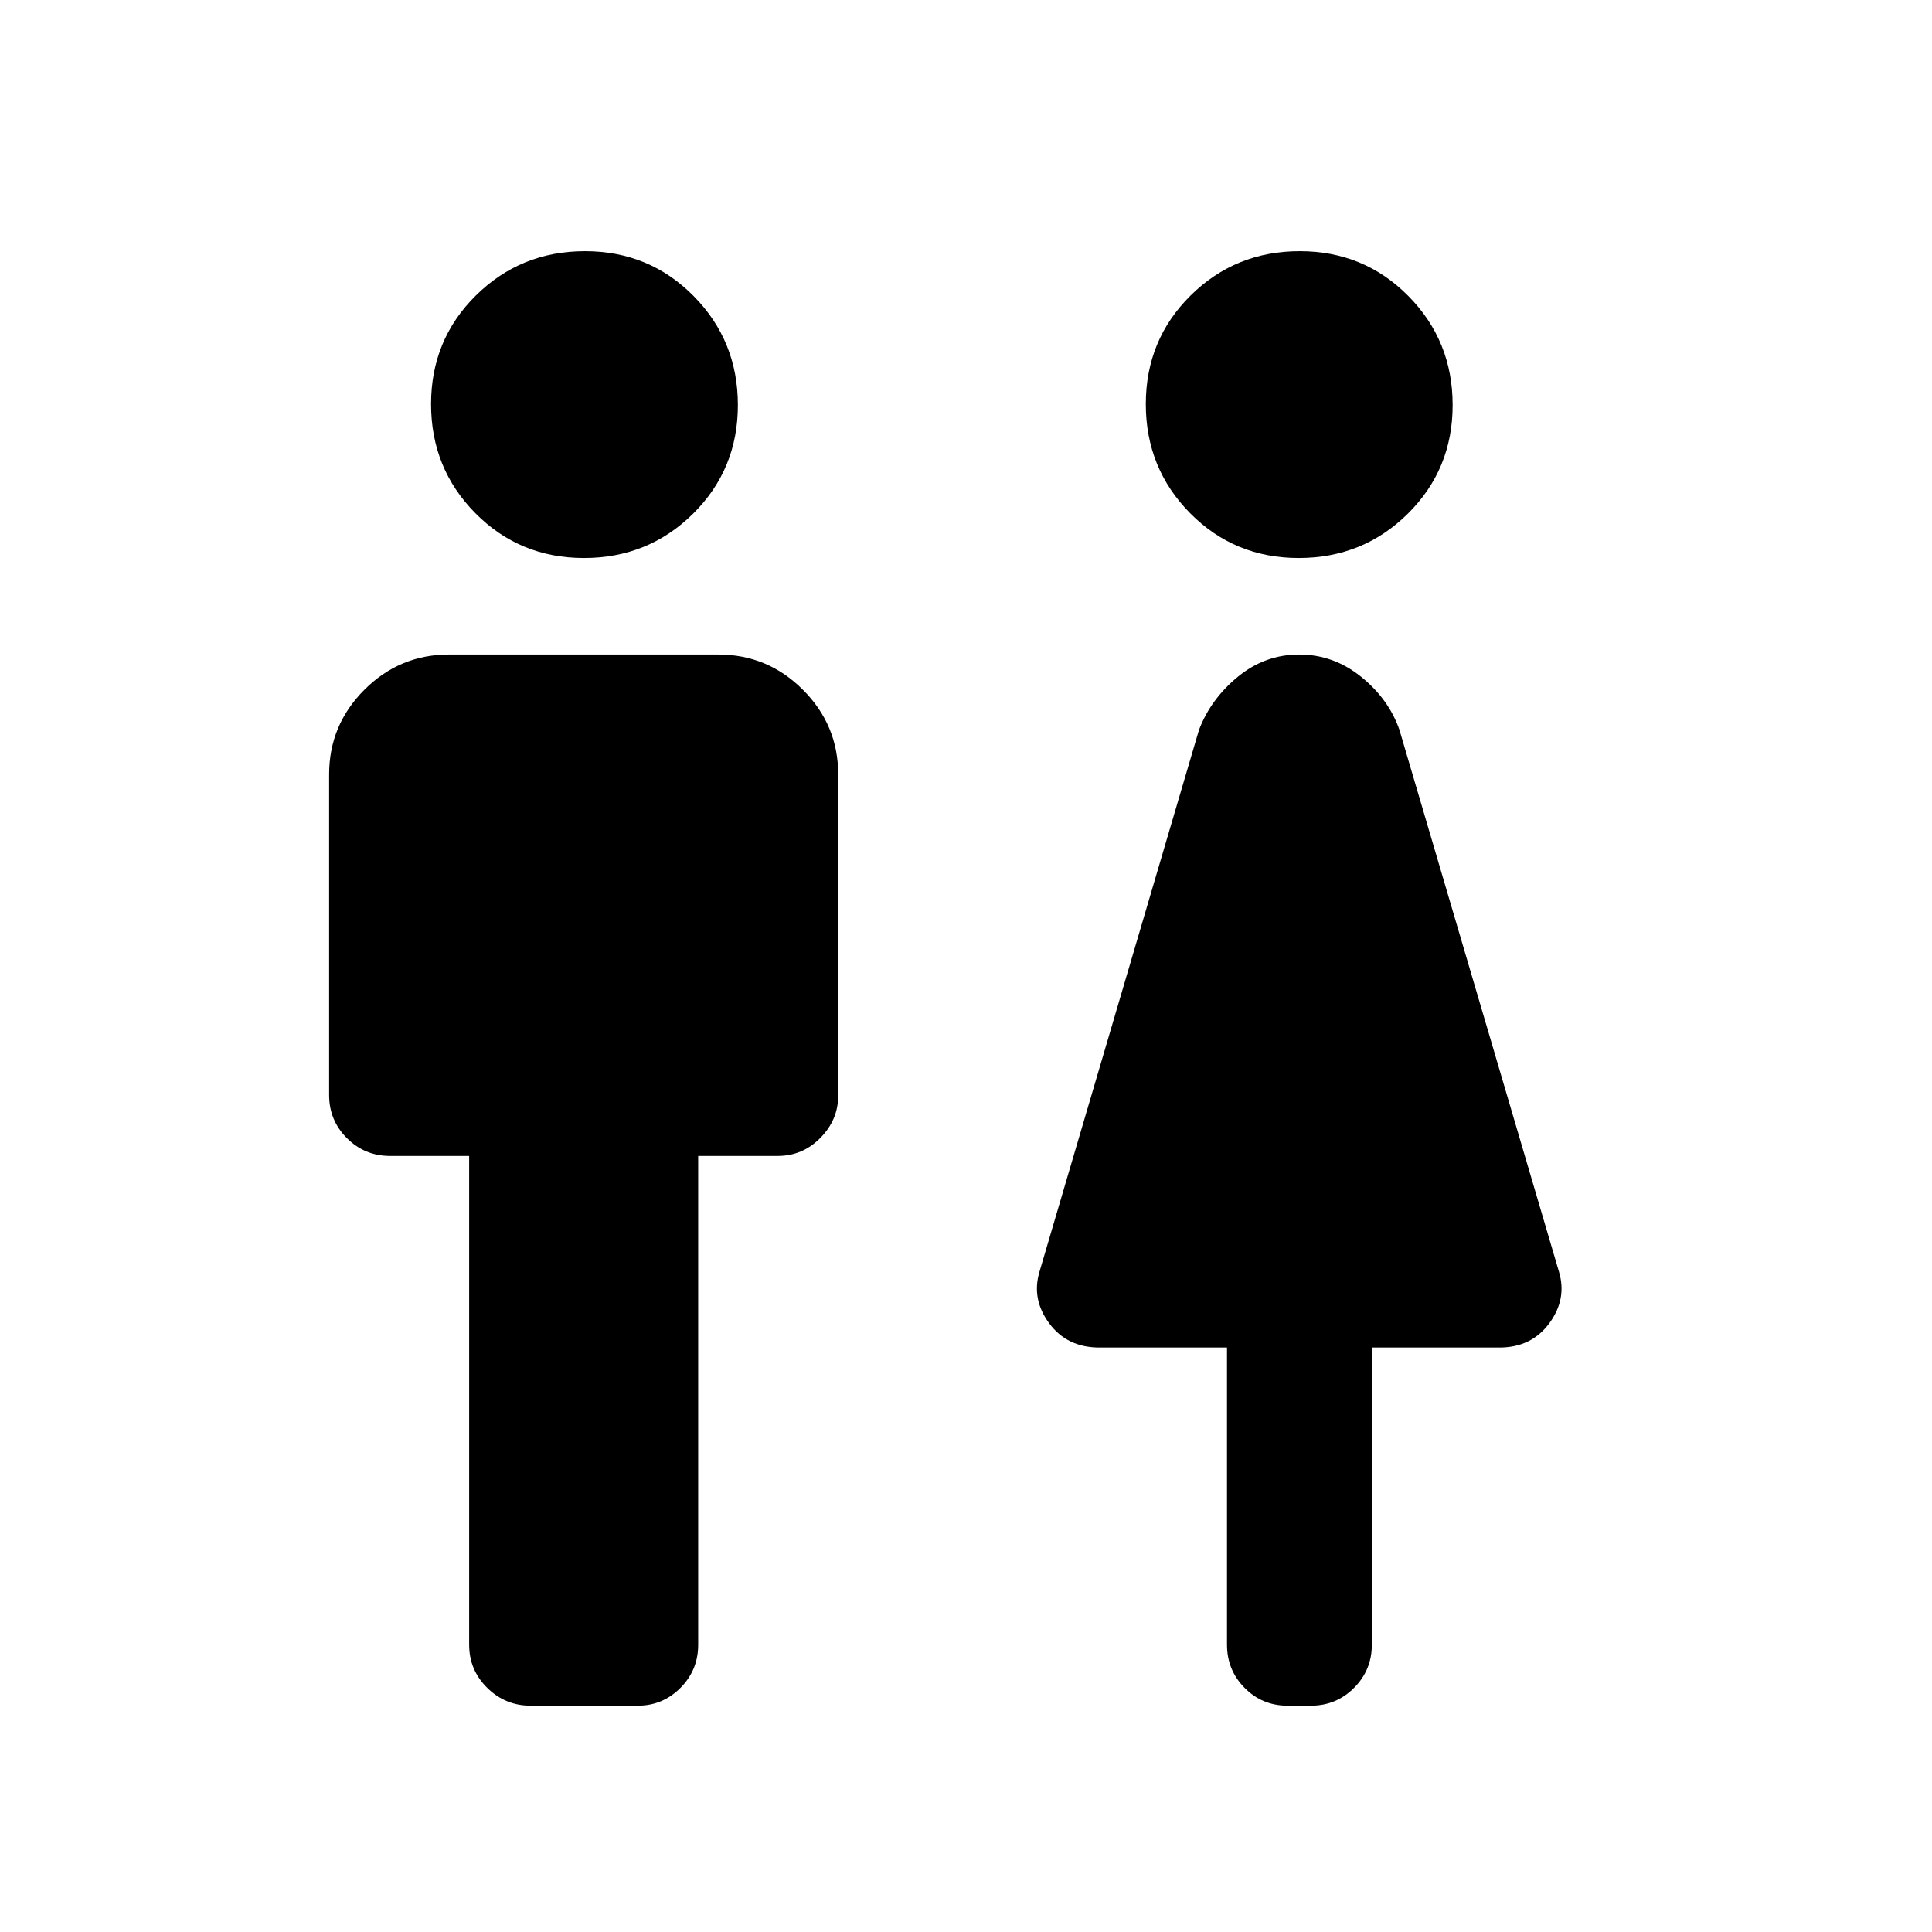 <svg xmlns="http://www.w3.org/2000/svg" height="20" viewBox="0 -960 960 960" width="20"><path d="M233.12-142.69v-242.93h-39.35q-12.55 0-21.39-8.84t-8.84-21.39v-159.34q0-24.55 17.51-42.06 17.52-17.52 42.07-17.52h133.8q24.55 0 42.06 17.52 17.52 17.51 17.52 42.06v159.59q0 12-8.84 20.99-8.84 8.99-21.2 8.99h-39.54v242.93q0 12.55-8.81 21.39-8.82 8.84-21.14 8.84h-53.36q-12.51 0-21.5-8.84t-8.99-21.39Zm57.06-540.04q-31.95 0-53.97-22.27-22.02-22.26-22.02-54.21 0-31.94 22.27-53.96t54.21-22.02q31.95 0 53.96 22.27 22.02 22.26 22.02 54.21 0 31.94-22.26 53.96-22.27 22.02-54.21 22.02Zm319.51 540.04v-147.73h-63.38q-16.08 0-24.96-12.02-8.89-12.02-4.85-25.6l79.27-269.27q5.85-15.36 19.32-26.41 13.46-11.05 30.49-11.05 17.02 0 30.74 11.05 13.71 11.05 19.06 26.41l79.27 269.27q4.04 13.58-4.84 25.6-8.89 12.02-24.77 12.02h-63.39v147.73q0 12.55-8.84 21.39t-21.39 8.84h-11.69q-12.55 0-21.29-8.84-8.75-8.84-8.75-21.39Zm35.64-540.04q-31.95 0-53.96-22.27-22.02-22.26-22.02-54.21 0-31.94 22.26-53.96 22.27-22.02 54.21-22.02 31.95 0 53.97 22.27 22.02 22.26 22.02 54.21 0 31.94-22.27 53.96t-54.21 22.02Z"/></svg>